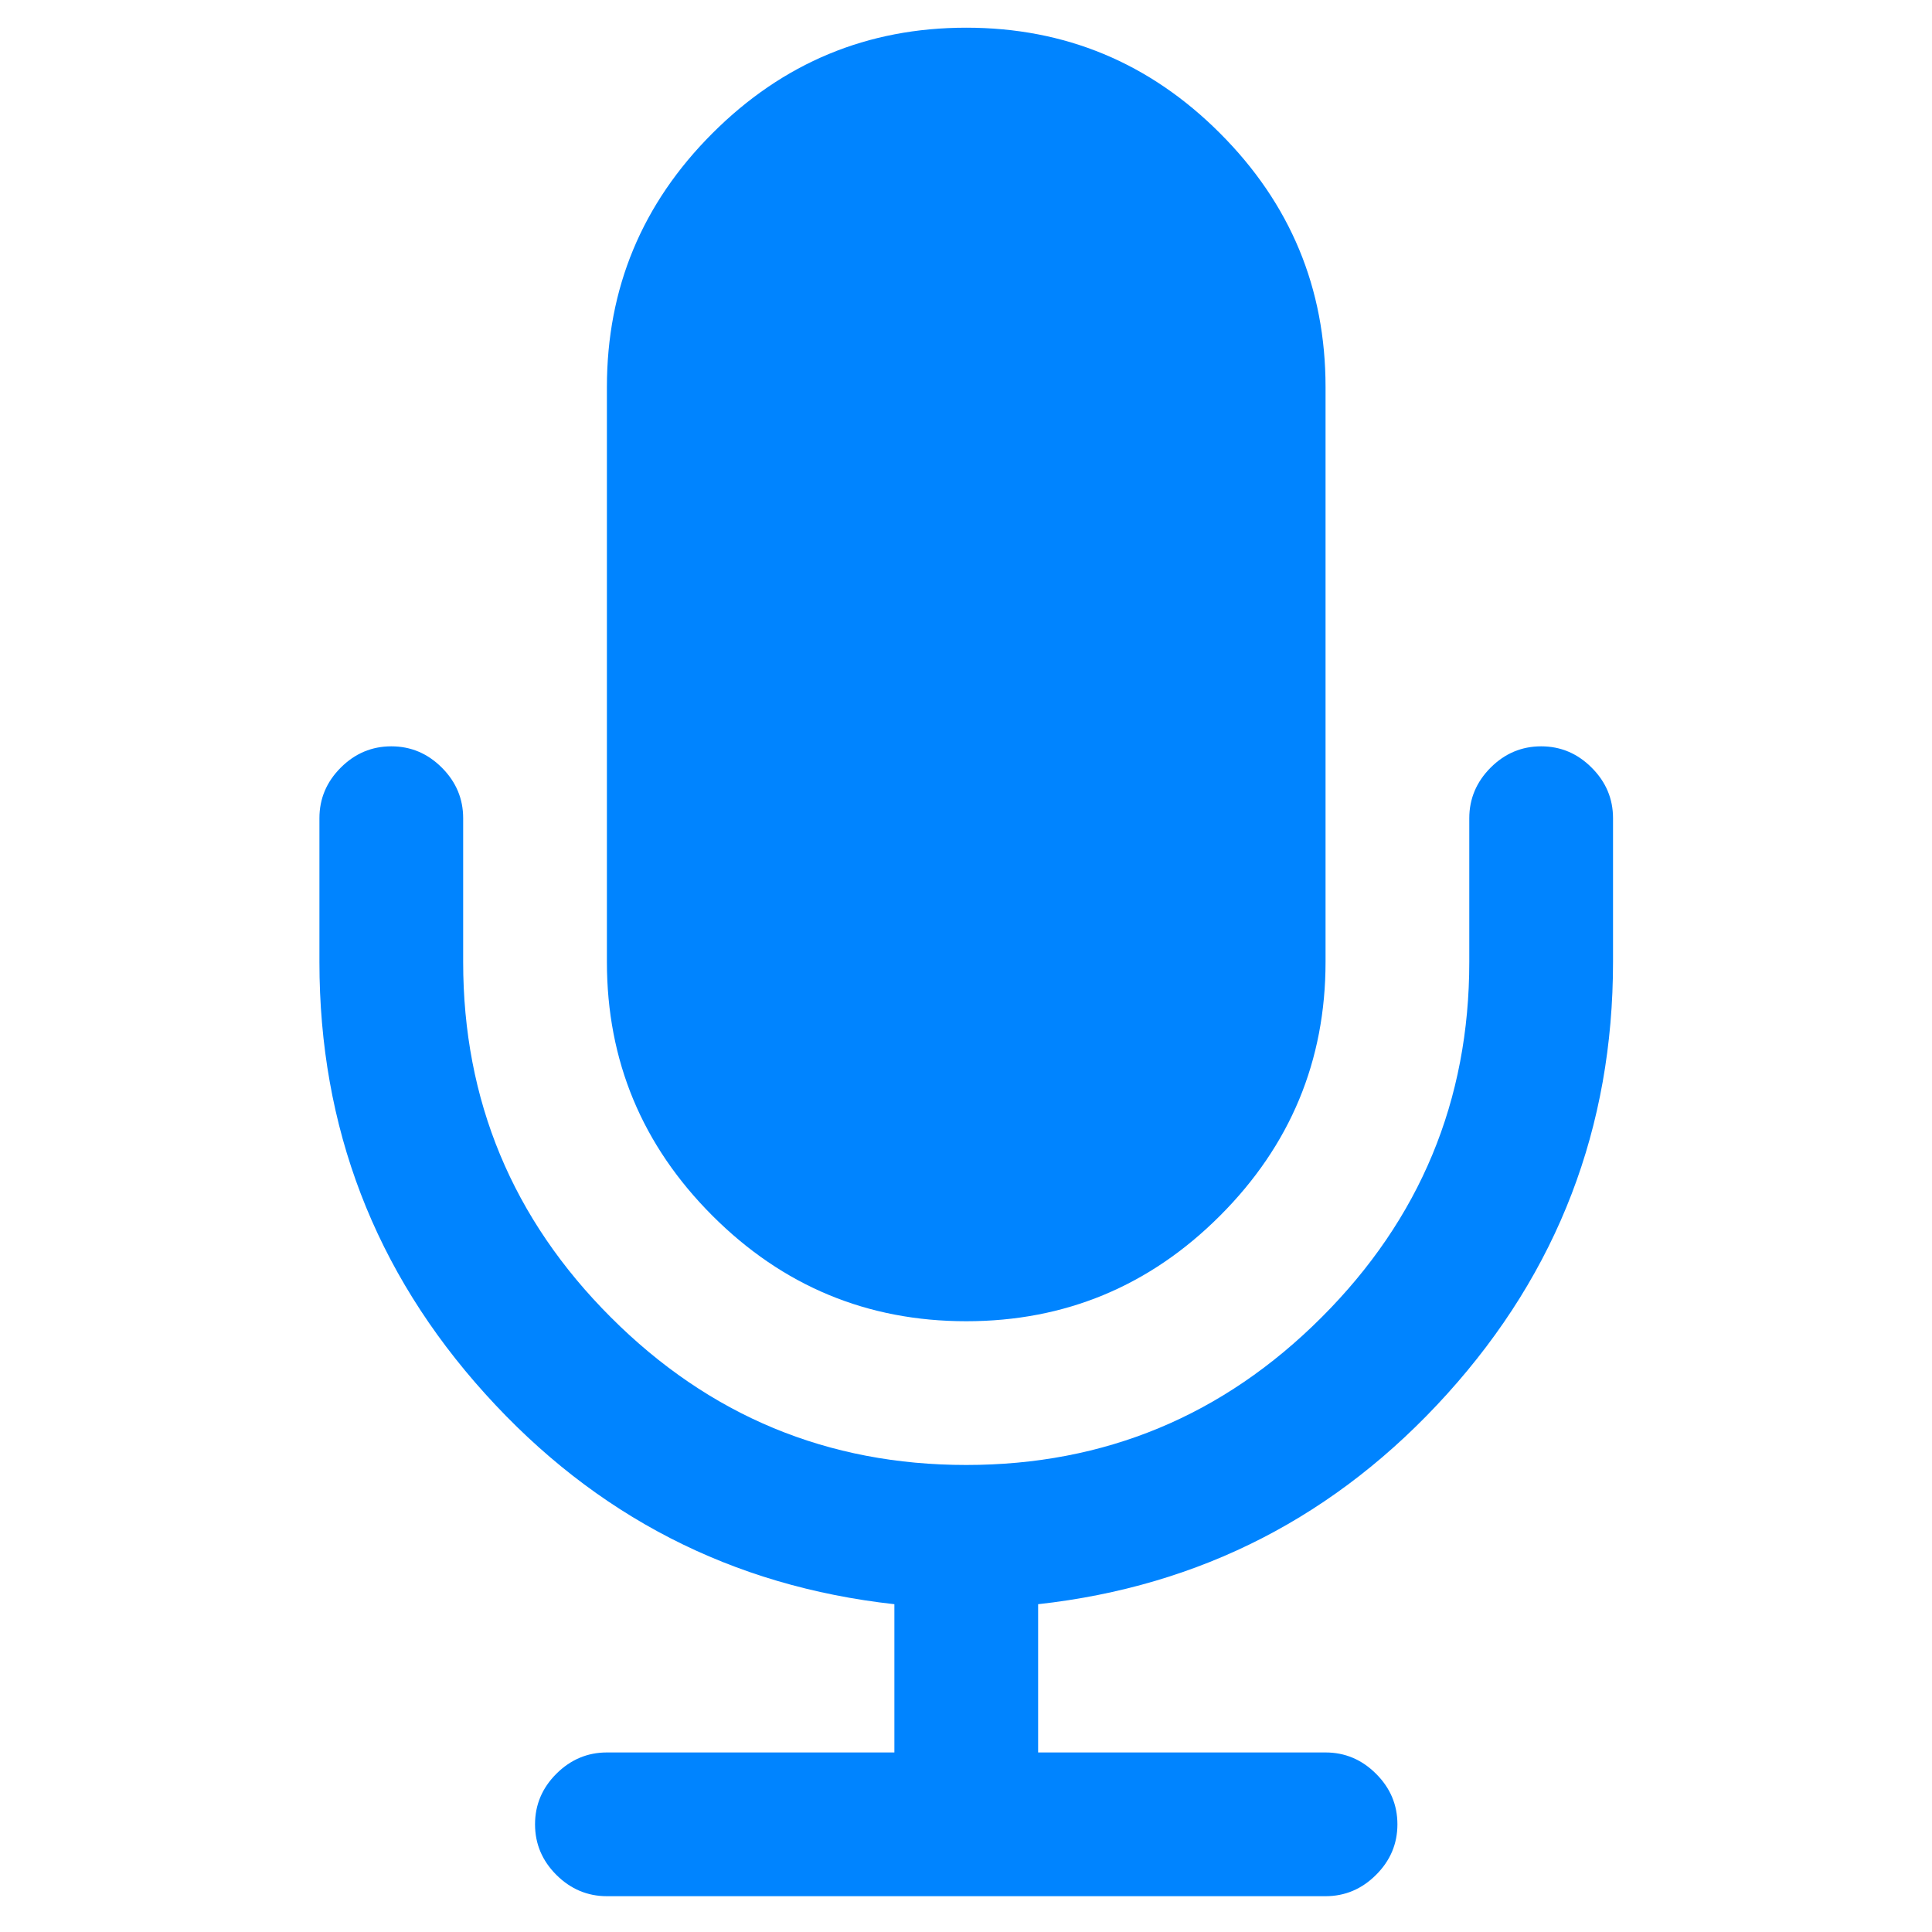 <svg width="30" height="30" viewBox="0 0 30 30" fill="none" xmlns="http://www.w3.org/2000/svg">
<g clip-path="url(#clip0)">
<path d="M15.004 20.516C16.538 20.516 17.852 19.97 18.944 18.878C20.037 17.785 20.583 16.471 20.583 14.937V6.01C20.583 4.475 20.037 3.162 18.944 2.069C17.852 0.976 16.538 0.43 15.004 0.43C13.469 0.43 12.156 0.976 11.063 2.069C9.97 3.161 9.424 4.475 9.424 6.01V14.937C9.424 16.471 9.97 17.785 11.063 18.878C12.155 19.97 13.469 20.516 15.004 20.516Z" fill="#0084FF"/>
<path d="M24.715 11.92C24.495 11.699 24.233 11.589 23.931 11.589C23.629 11.589 23.367 11.699 23.146 11.92C22.926 12.141 22.815 12.403 22.815 12.705V14.937C22.815 17.087 22.051 18.927 20.522 20.455C18.994 21.984 17.154 22.748 15.004 22.748C12.853 22.748 11.013 21.984 9.485 20.455C7.956 18.927 7.192 17.087 7.192 14.937V12.705C7.192 12.403 7.082 12.141 6.861 11.92C6.64 11.699 6.379 11.589 6.076 11.589C5.774 11.589 5.512 11.699 5.291 11.92C5.07 12.141 4.96 12.403 4.96 12.705V14.937C4.96 17.506 5.817 19.741 7.532 21.641C9.246 23.541 11.365 24.631 13.888 24.91V27.212H9.424C9.122 27.212 8.86 27.323 8.639 27.543C8.418 27.764 8.308 28.026 8.308 28.328C8.308 28.63 8.418 28.892 8.639 29.113C8.86 29.333 9.122 29.444 9.424 29.444H20.583C20.885 29.444 21.147 29.333 21.367 29.113C21.589 28.892 21.699 28.63 21.699 28.328C21.699 28.026 21.589 27.764 21.367 27.543C21.147 27.323 20.885 27.212 20.583 27.212H16.12V24.91C18.642 24.631 20.76 23.541 22.475 21.641C24.19 19.741 25.047 17.506 25.047 14.937V12.705C25.047 12.403 24.937 12.141 24.715 11.92Z" fill="#0084FF"/>
</g>
<defs>
<clipPath id="clip0">
<rect width="29.015" height="29.015" fill="white" transform="translate(0.496 0.43)"/>
</clipPath>
</defs>
</svg>

